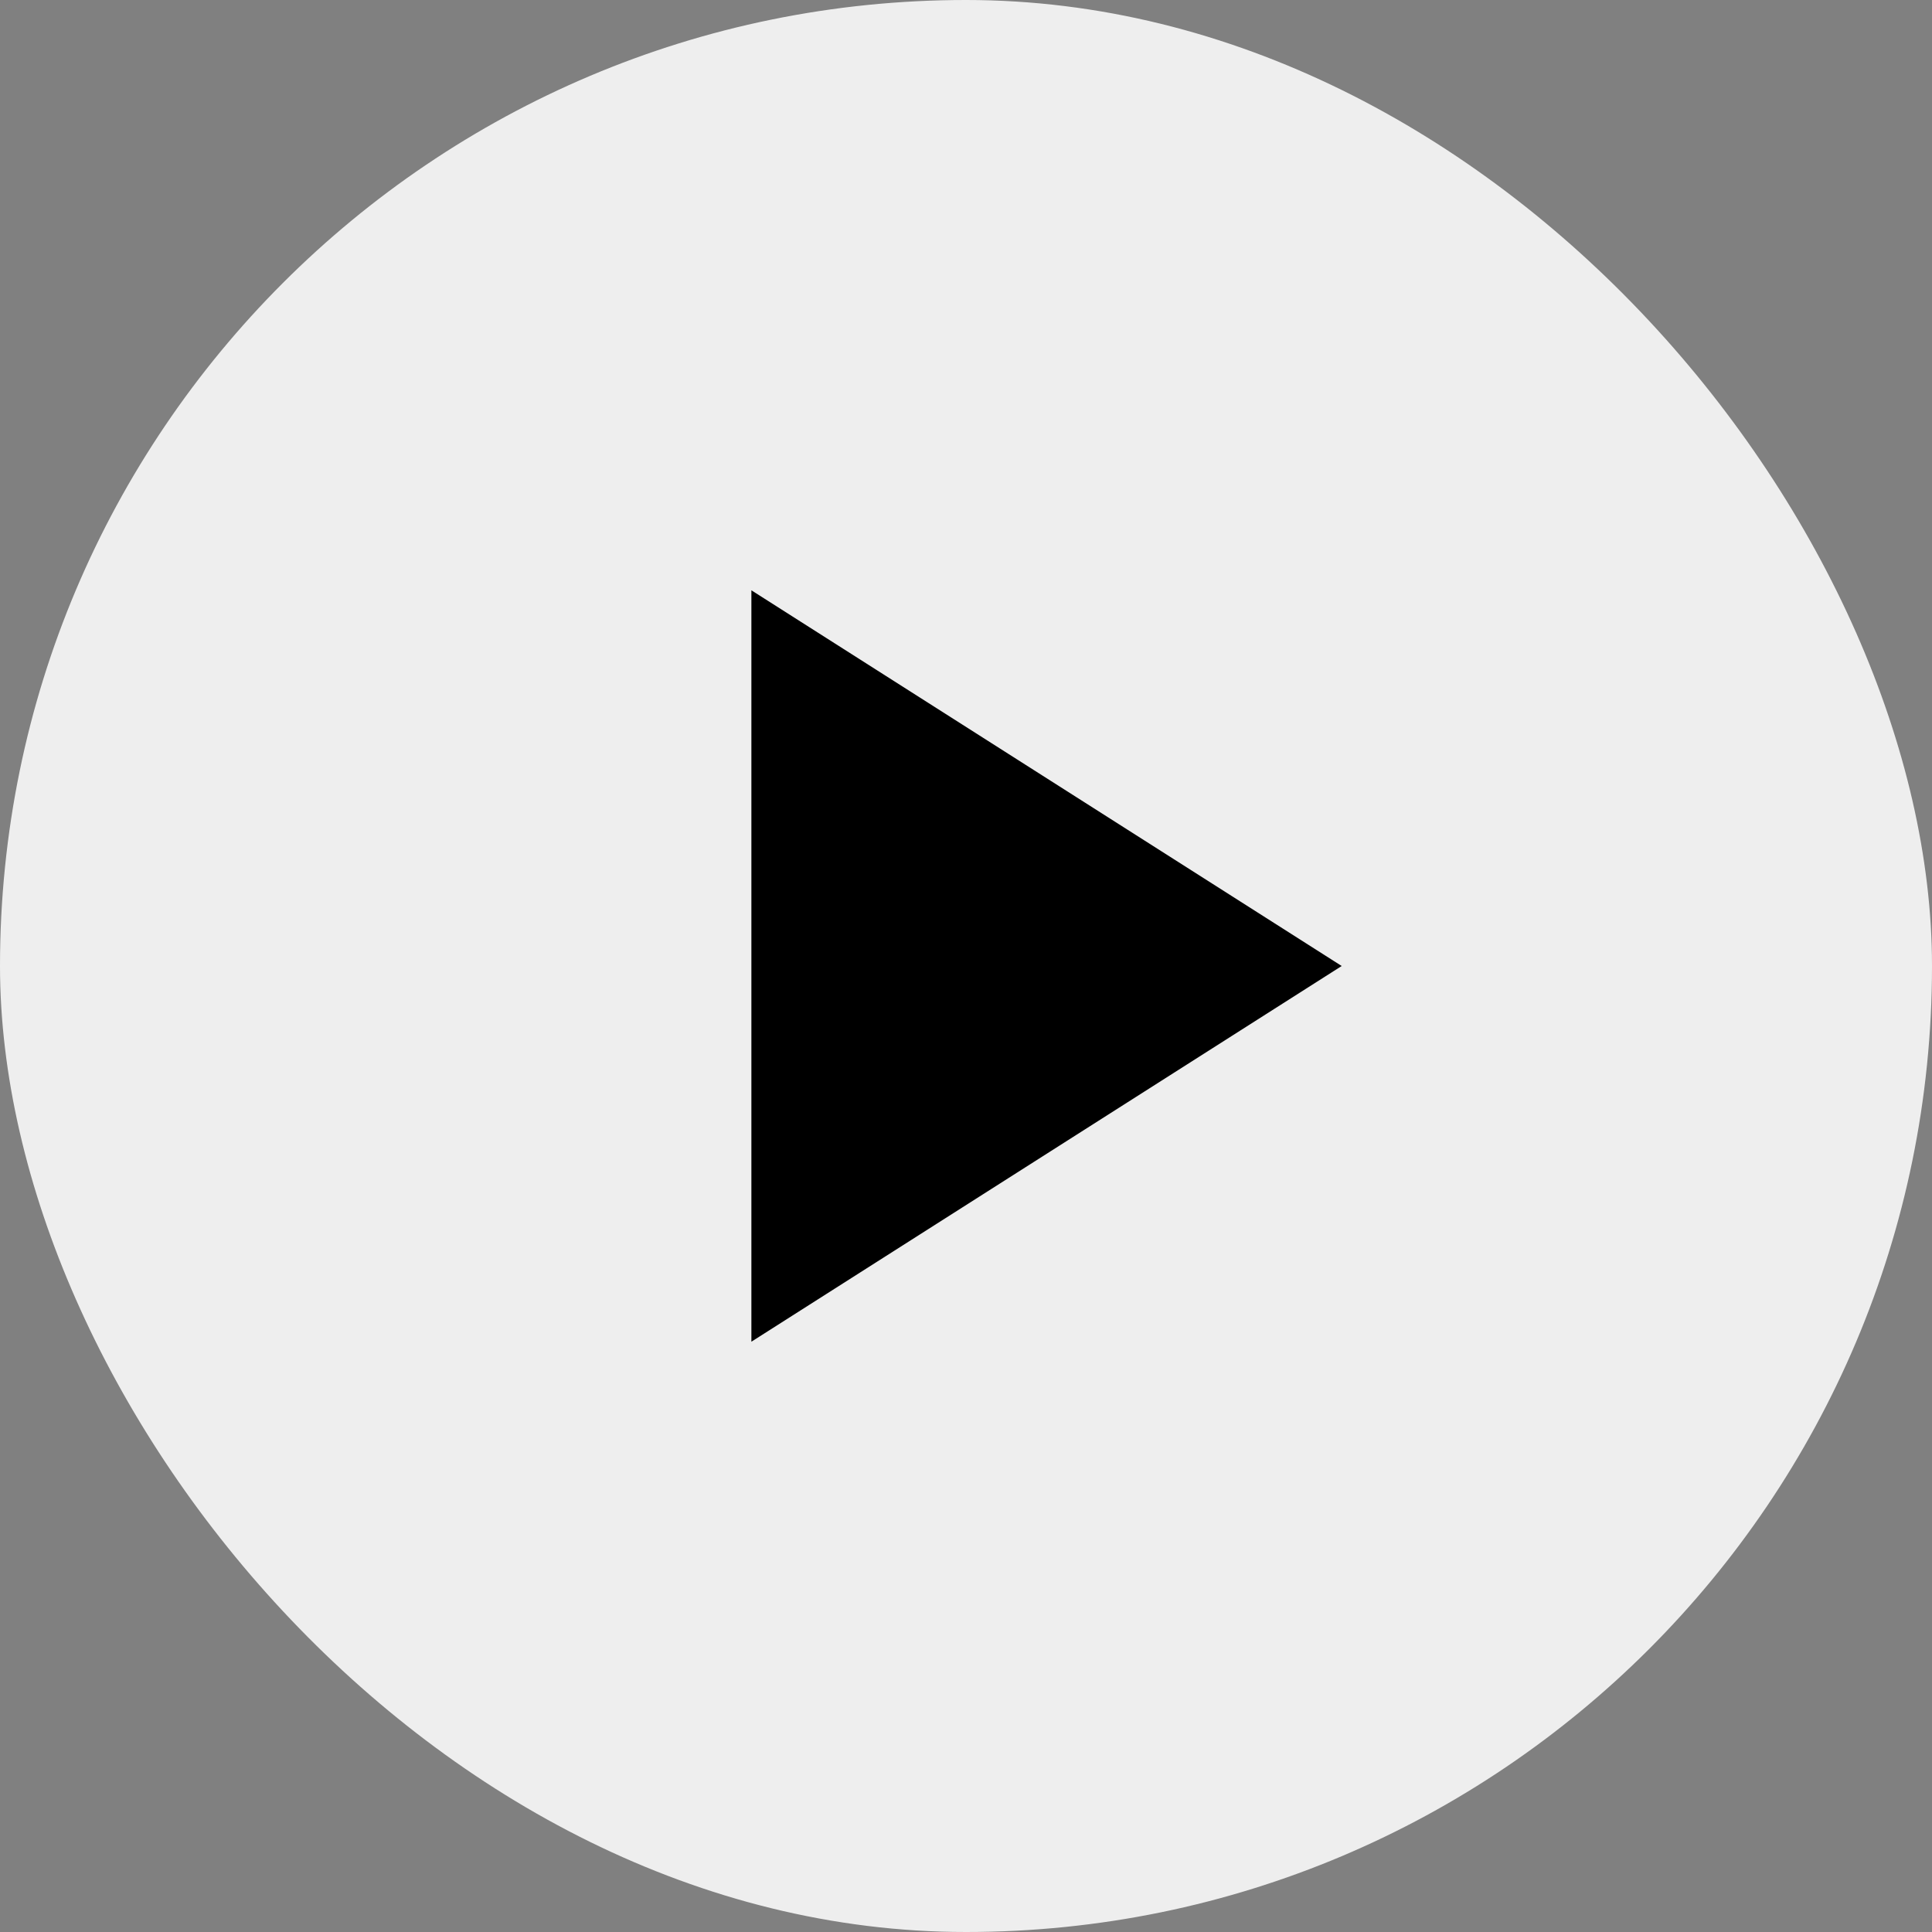 <svg width="24" height="24" viewBox="0 0 24 24" fill="none" xmlns="http://www.w3.org/2000/svg">
<rect x="0" y="0" width="24" height="24" fill="#808080" stroke="none"/>
<rect width="24" height="24" rx="12" fill="#EEEEEE"/>
<g clip-path="url(#clip0_38_25197)">
<path d="M9.334 7.333V16.667L16.667 12L9.334 7.333Z" fill="black"/>
</g>
<defs>
<clipPath id="clip0_38_25197">
<rect width="16" height="16" fill="white" transform="translate(4 4)"/>
</clipPath>
</defs>
</svg>
